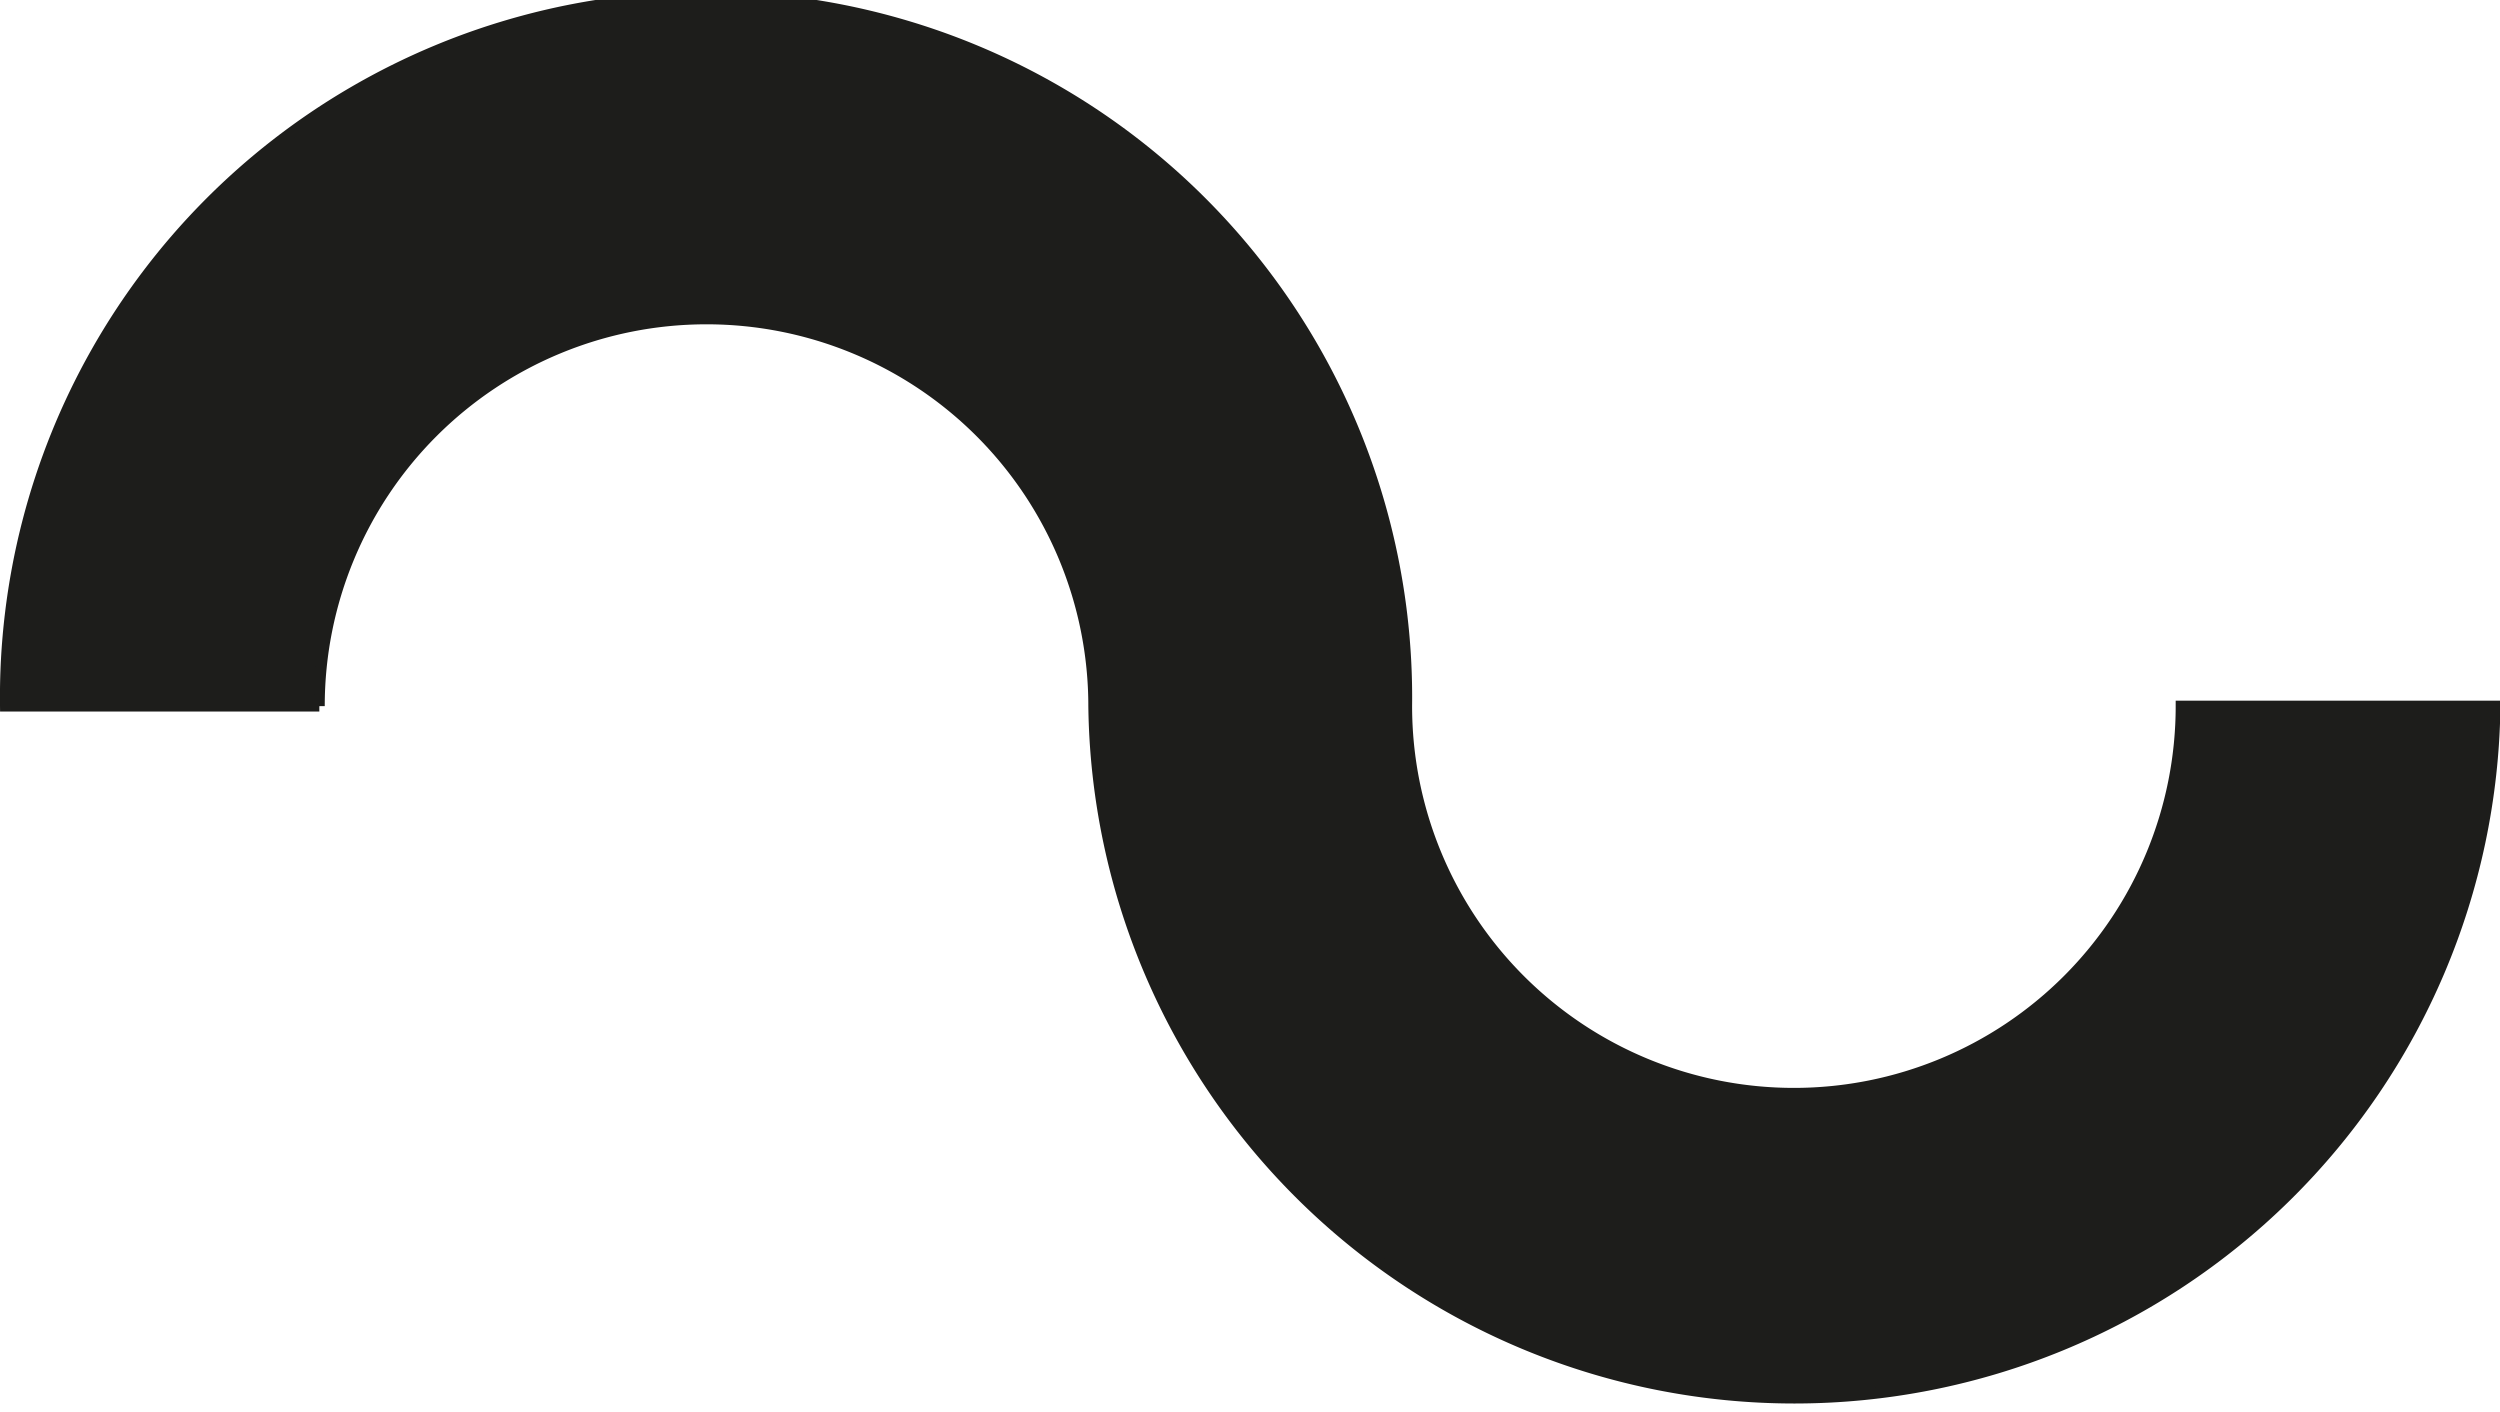 <svg xmlns="http://www.w3.org/2000/svg" viewBox="0 0 230.95 130.45"><defs><style>.cls-1{fill:#1d1d1b;stroke:#1d1d1b;stroke-miterlimit:10;}</style></defs><g id="Layer_2" data-name="Layer 2"><g id="Layer_2-2" data-name="Layer 2"><path class="cls-1" d="M201.49,65.23a35.77,35.77,0,0,1-71.54,0h0A64.73,64.73,0,1,0,.5,65.23h29a35.77,35.77,0,1,1,71.54,0h0a64.73,64.73,0,0,0,129.45,0Z"/></g></g></svg>